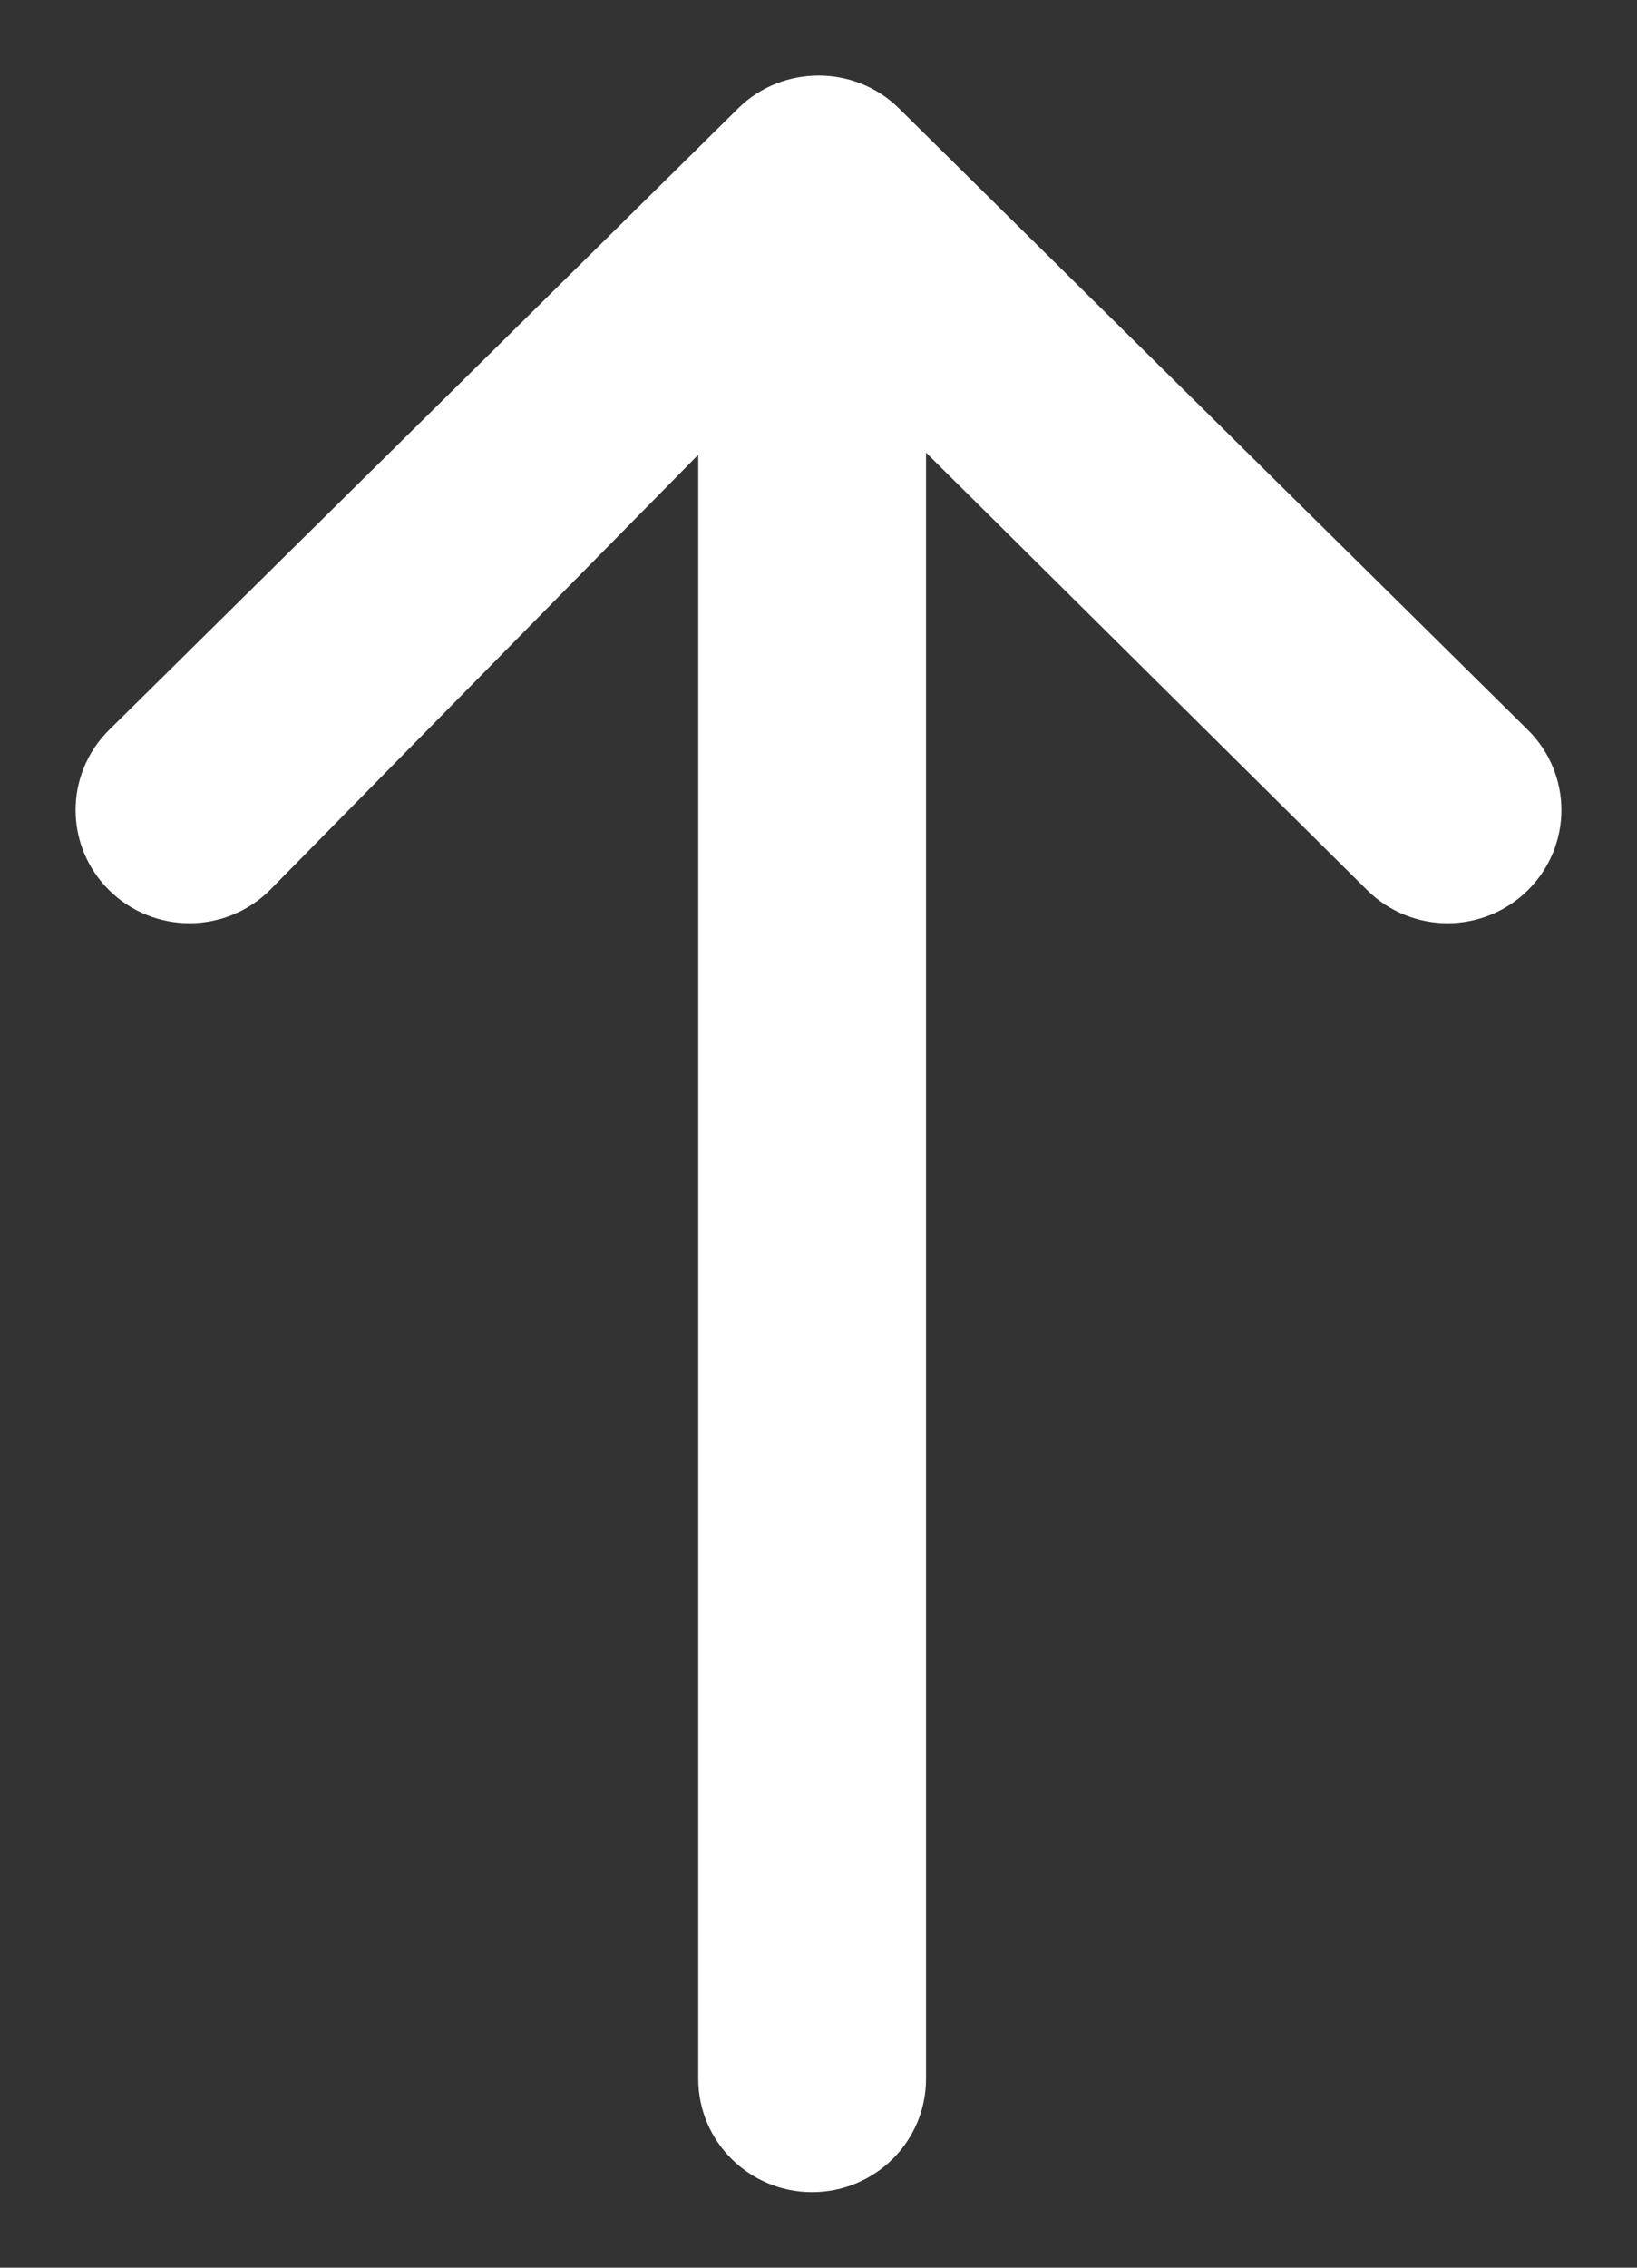 <svg width="13" height="18" viewBox="0 0 13 18" fill="none" xmlns="http://www.w3.org/2000/svg">
<rect x="0" y="0" width="13" height="18" fill="#333333" stroke="none"/>
<path d="M6.954 16.502L6.954 2.633L11.139 6.782C11.336 6.977 11.655 6.977 11.852 6.782C12.049 6.587 12.049 6.272 11.852 6.078L6.857 1.144C6.663 0.952 6.338 0.952 6.144 1.144L1.148 6.078C0.951 6.272 0.951 6.588 1.148 6.782C1.345 6.977 1.665 6.977 1.861 6.782L5.945 2.633L5.945 16.502C5.945 16.777 6.171 17 6.449 17C6.728 17 6.954 16.777 6.954 16.502Z" fill="white" stroke="white" stroke-width="0.8"/>
</svg>
